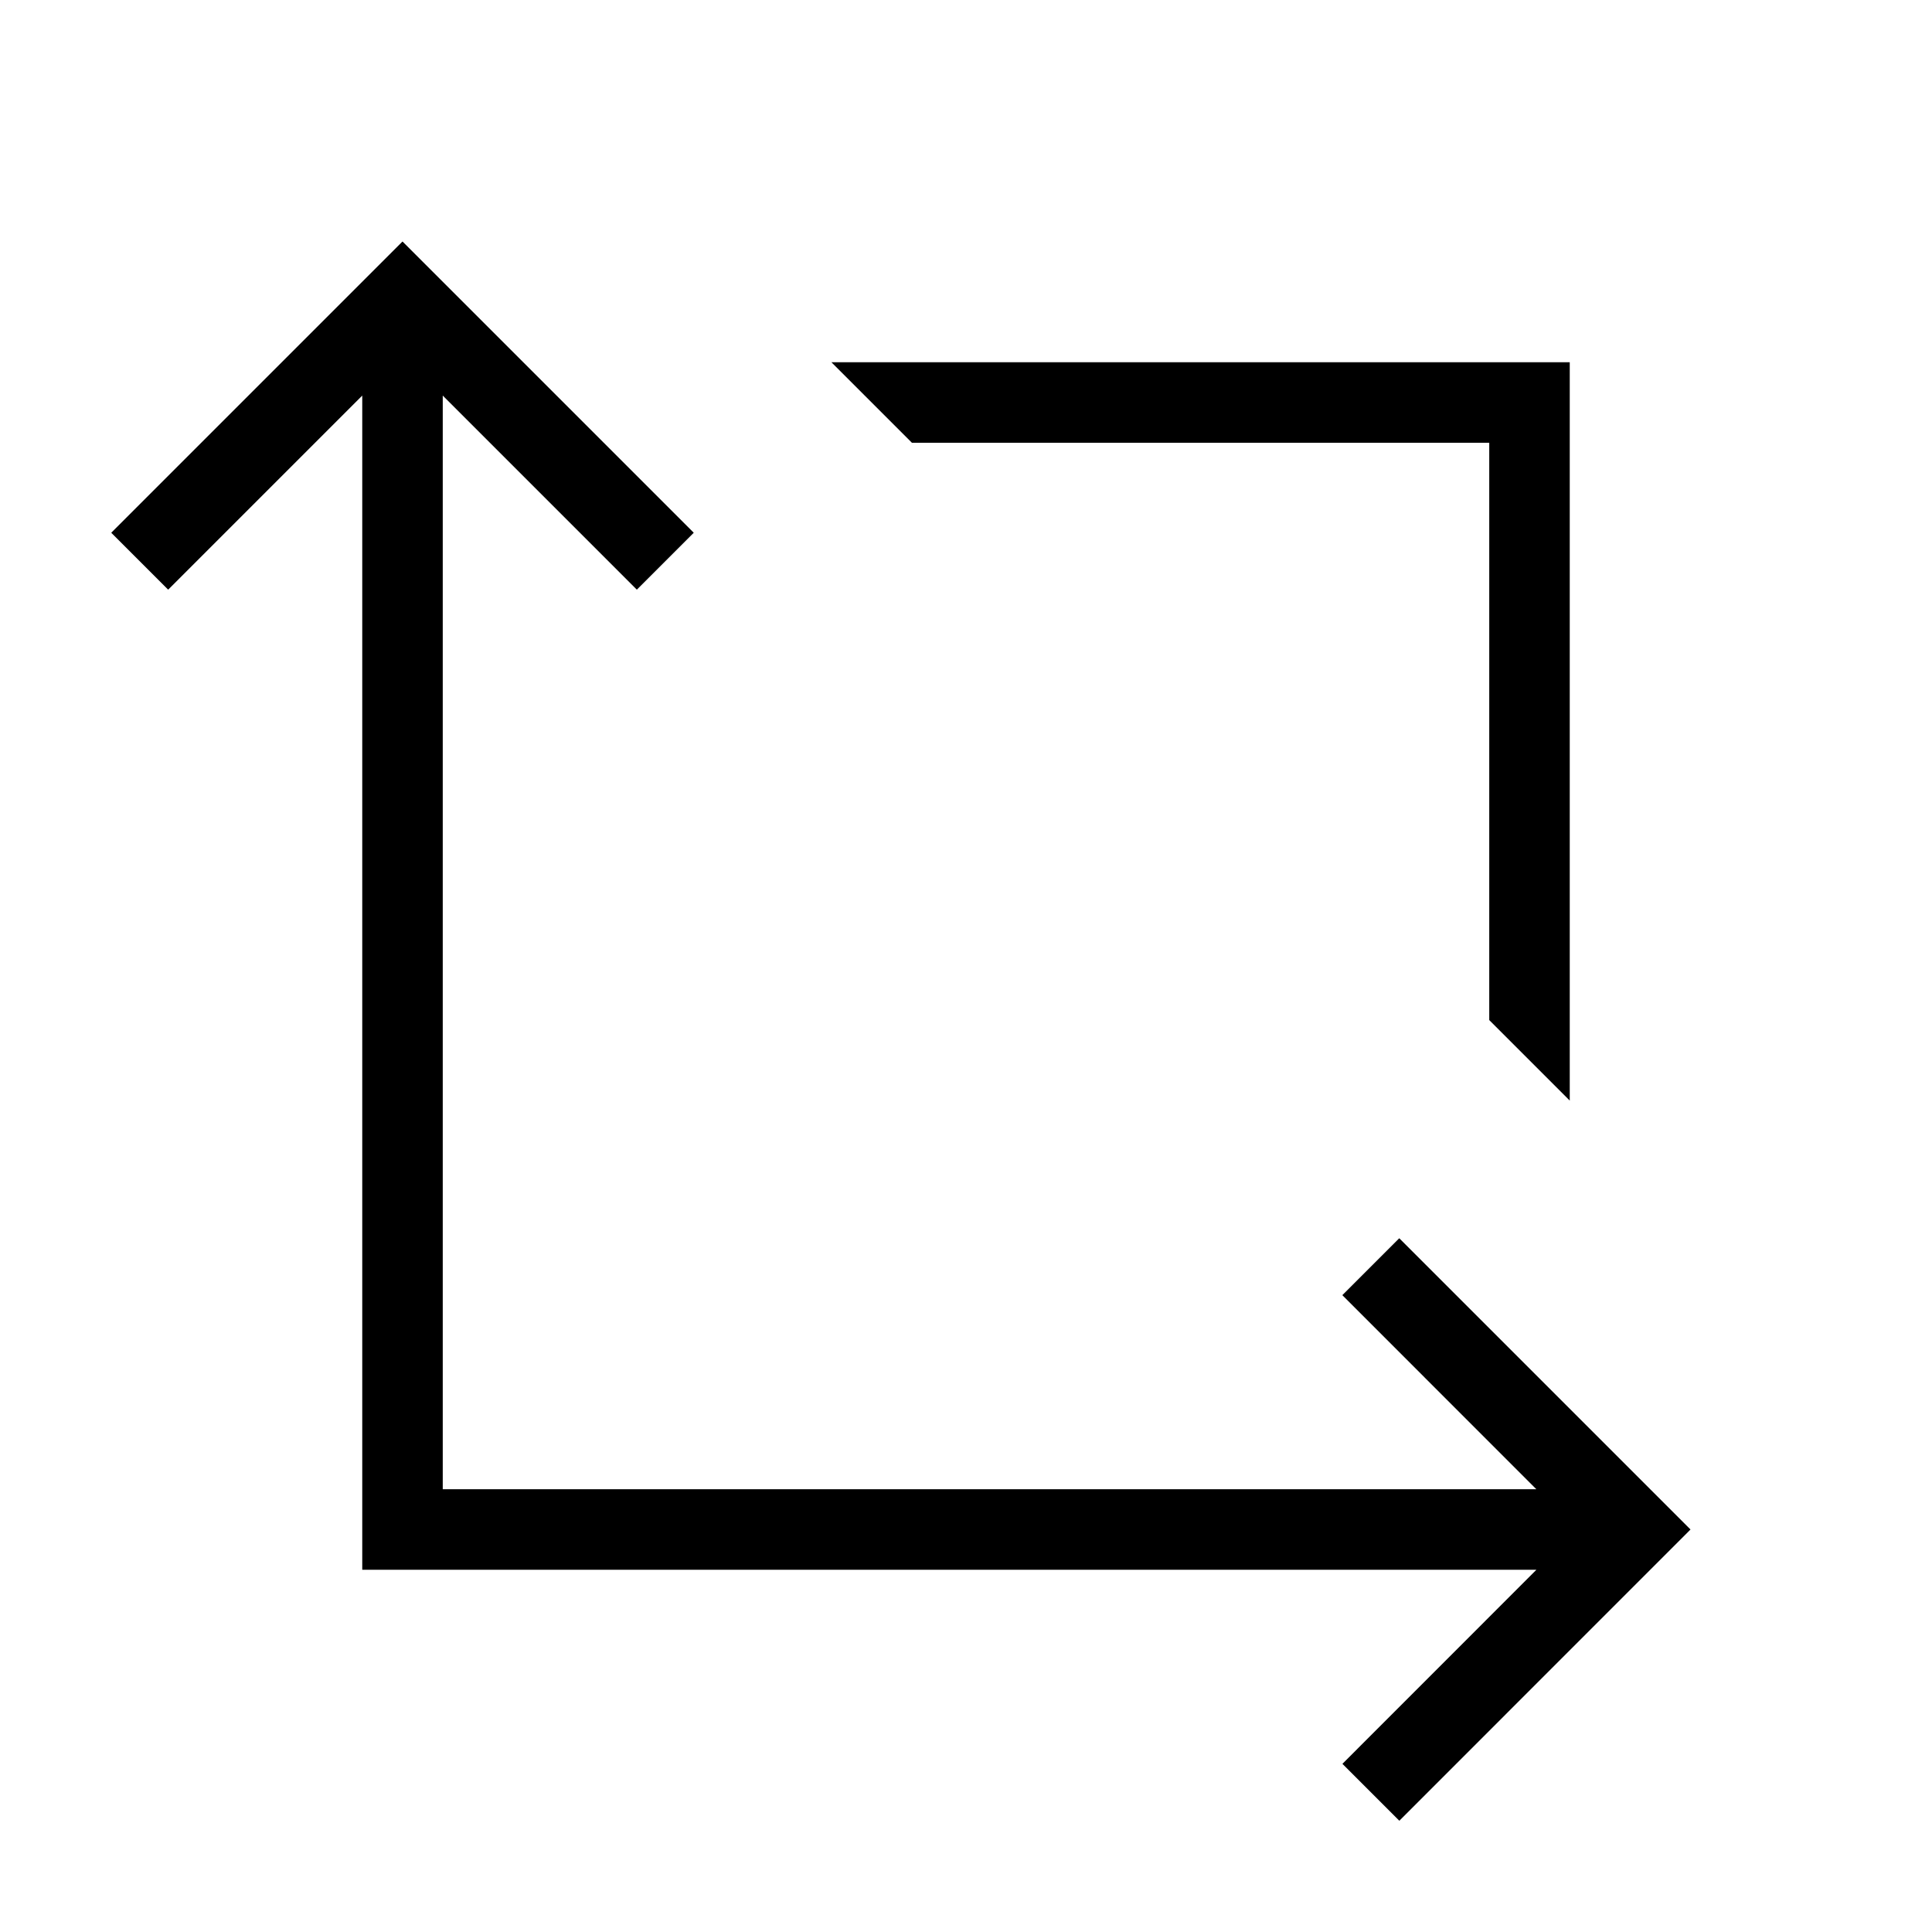 <svg width="24" height="24" viewBox="0 0 24 24" fill="none" xmlns="http://www.w3.org/2000/svg">
<path d="M18.5 5.5V12.672L19.5 13.672V4.5H10.328L11.328 5.5H18.5ZM17.382 15.382L16.675 16.089L19.085 18.5H5.5V4.914L7.911 7.325L8.618 6.618L5 3L1.382 6.618L2.089 7.325L4.5 4.914V19.5H19.086L16.676 21.911L17.383 22.618L21 19L17.382 15.382Z" fill="black"/>
</svg>
